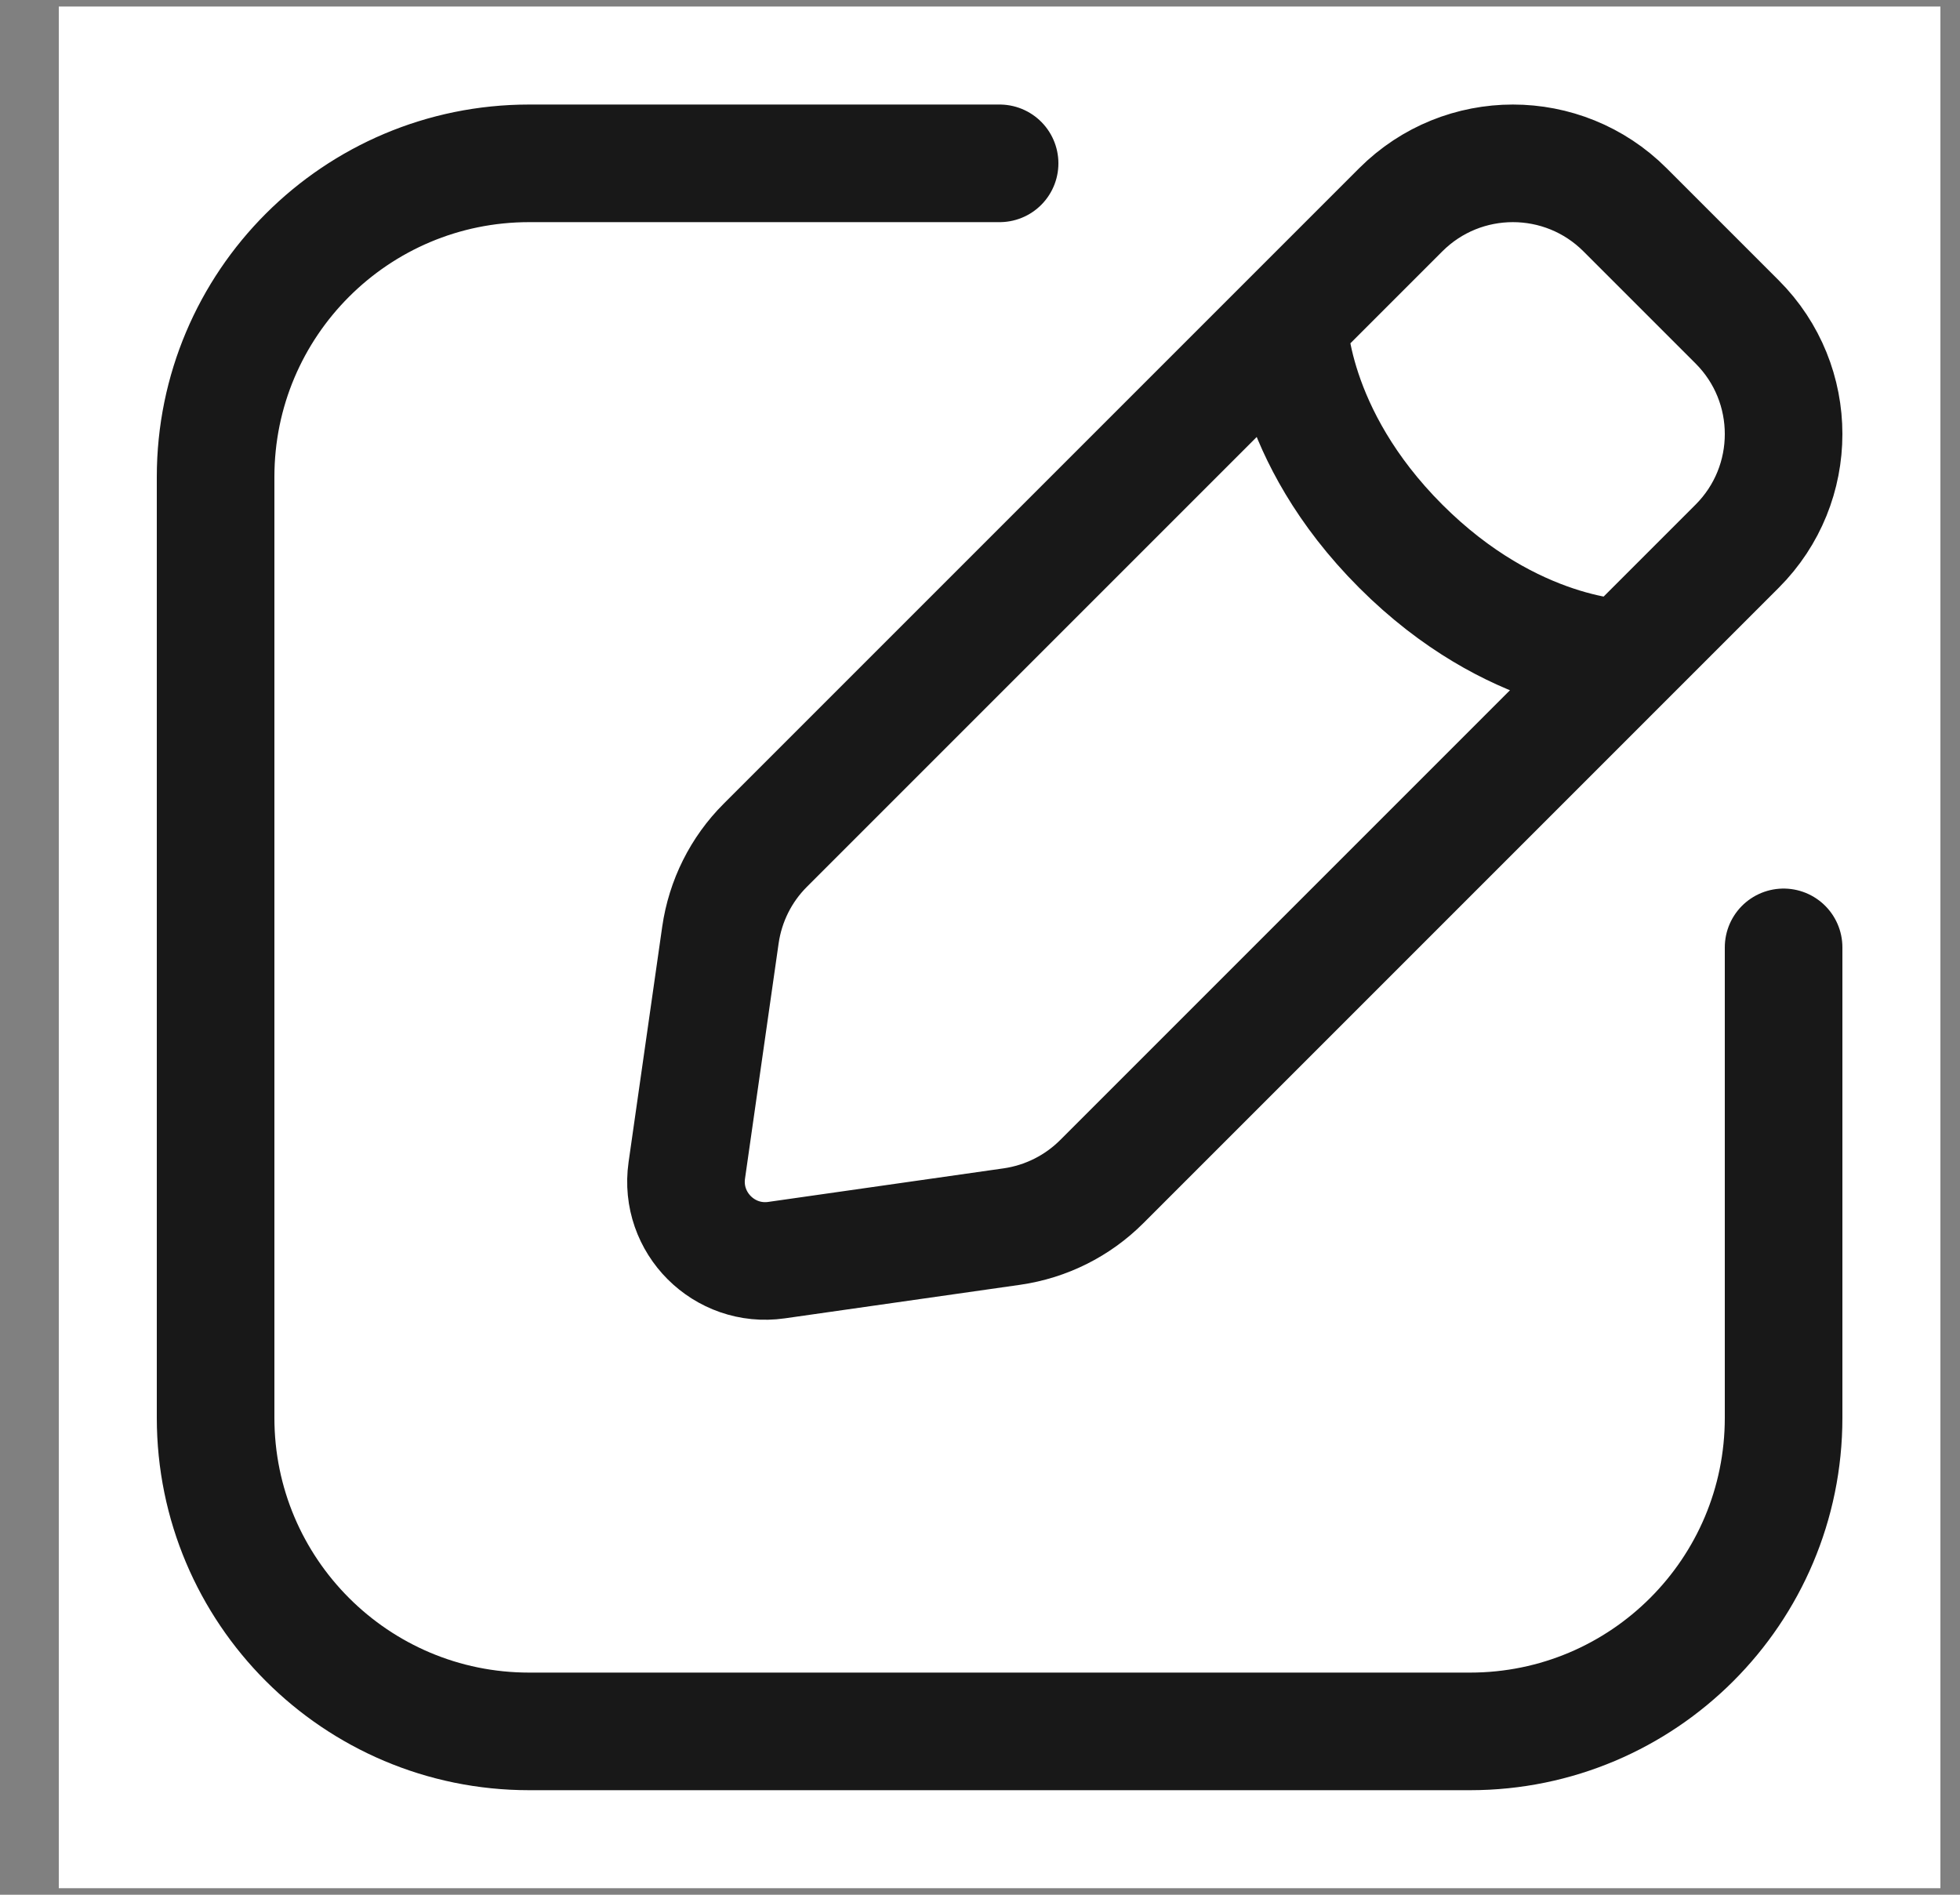 <svg width="30" height="29" viewBox="0 0 30 29" fill="none" xmlns="http://www.w3.org/2000/svg">
<rect x="0" y="0" width="30" height="29" fill="#808080" stroke="none"/>
<rect width="28.8" height="28.8" transform="translate(0.9 0.1)" fill="white"/>
<path d="M27.3 14.5V21.7C27.3 24.351 25.151 26.5 22.5 26.5H8.1C5.449 26.5 3.3 24.351 3.3 21.7V7.3C3.3 4.649 5.449 2.5 8.1 2.5H15.3M19.724 4.927C19.724 4.927 19.724 6.644 21.44 8.36C23.156 10.076 24.873 10.076 24.873 10.076M11.886 19.287L15.49 18.773C16.01 18.698 16.492 18.457 16.863 18.086L26.589 8.36C27.537 7.412 27.537 5.875 26.589 4.927L24.873 3.211C23.925 2.263 22.388 2.263 21.44 3.211L11.714 12.937C11.342 13.308 11.102 13.79 11.027 14.31L10.512 17.914C10.398 18.715 11.085 19.402 11.886 19.287Z" stroke="#181818" stroke-width="1.8" stroke-linecap="round"/>
</svg>
